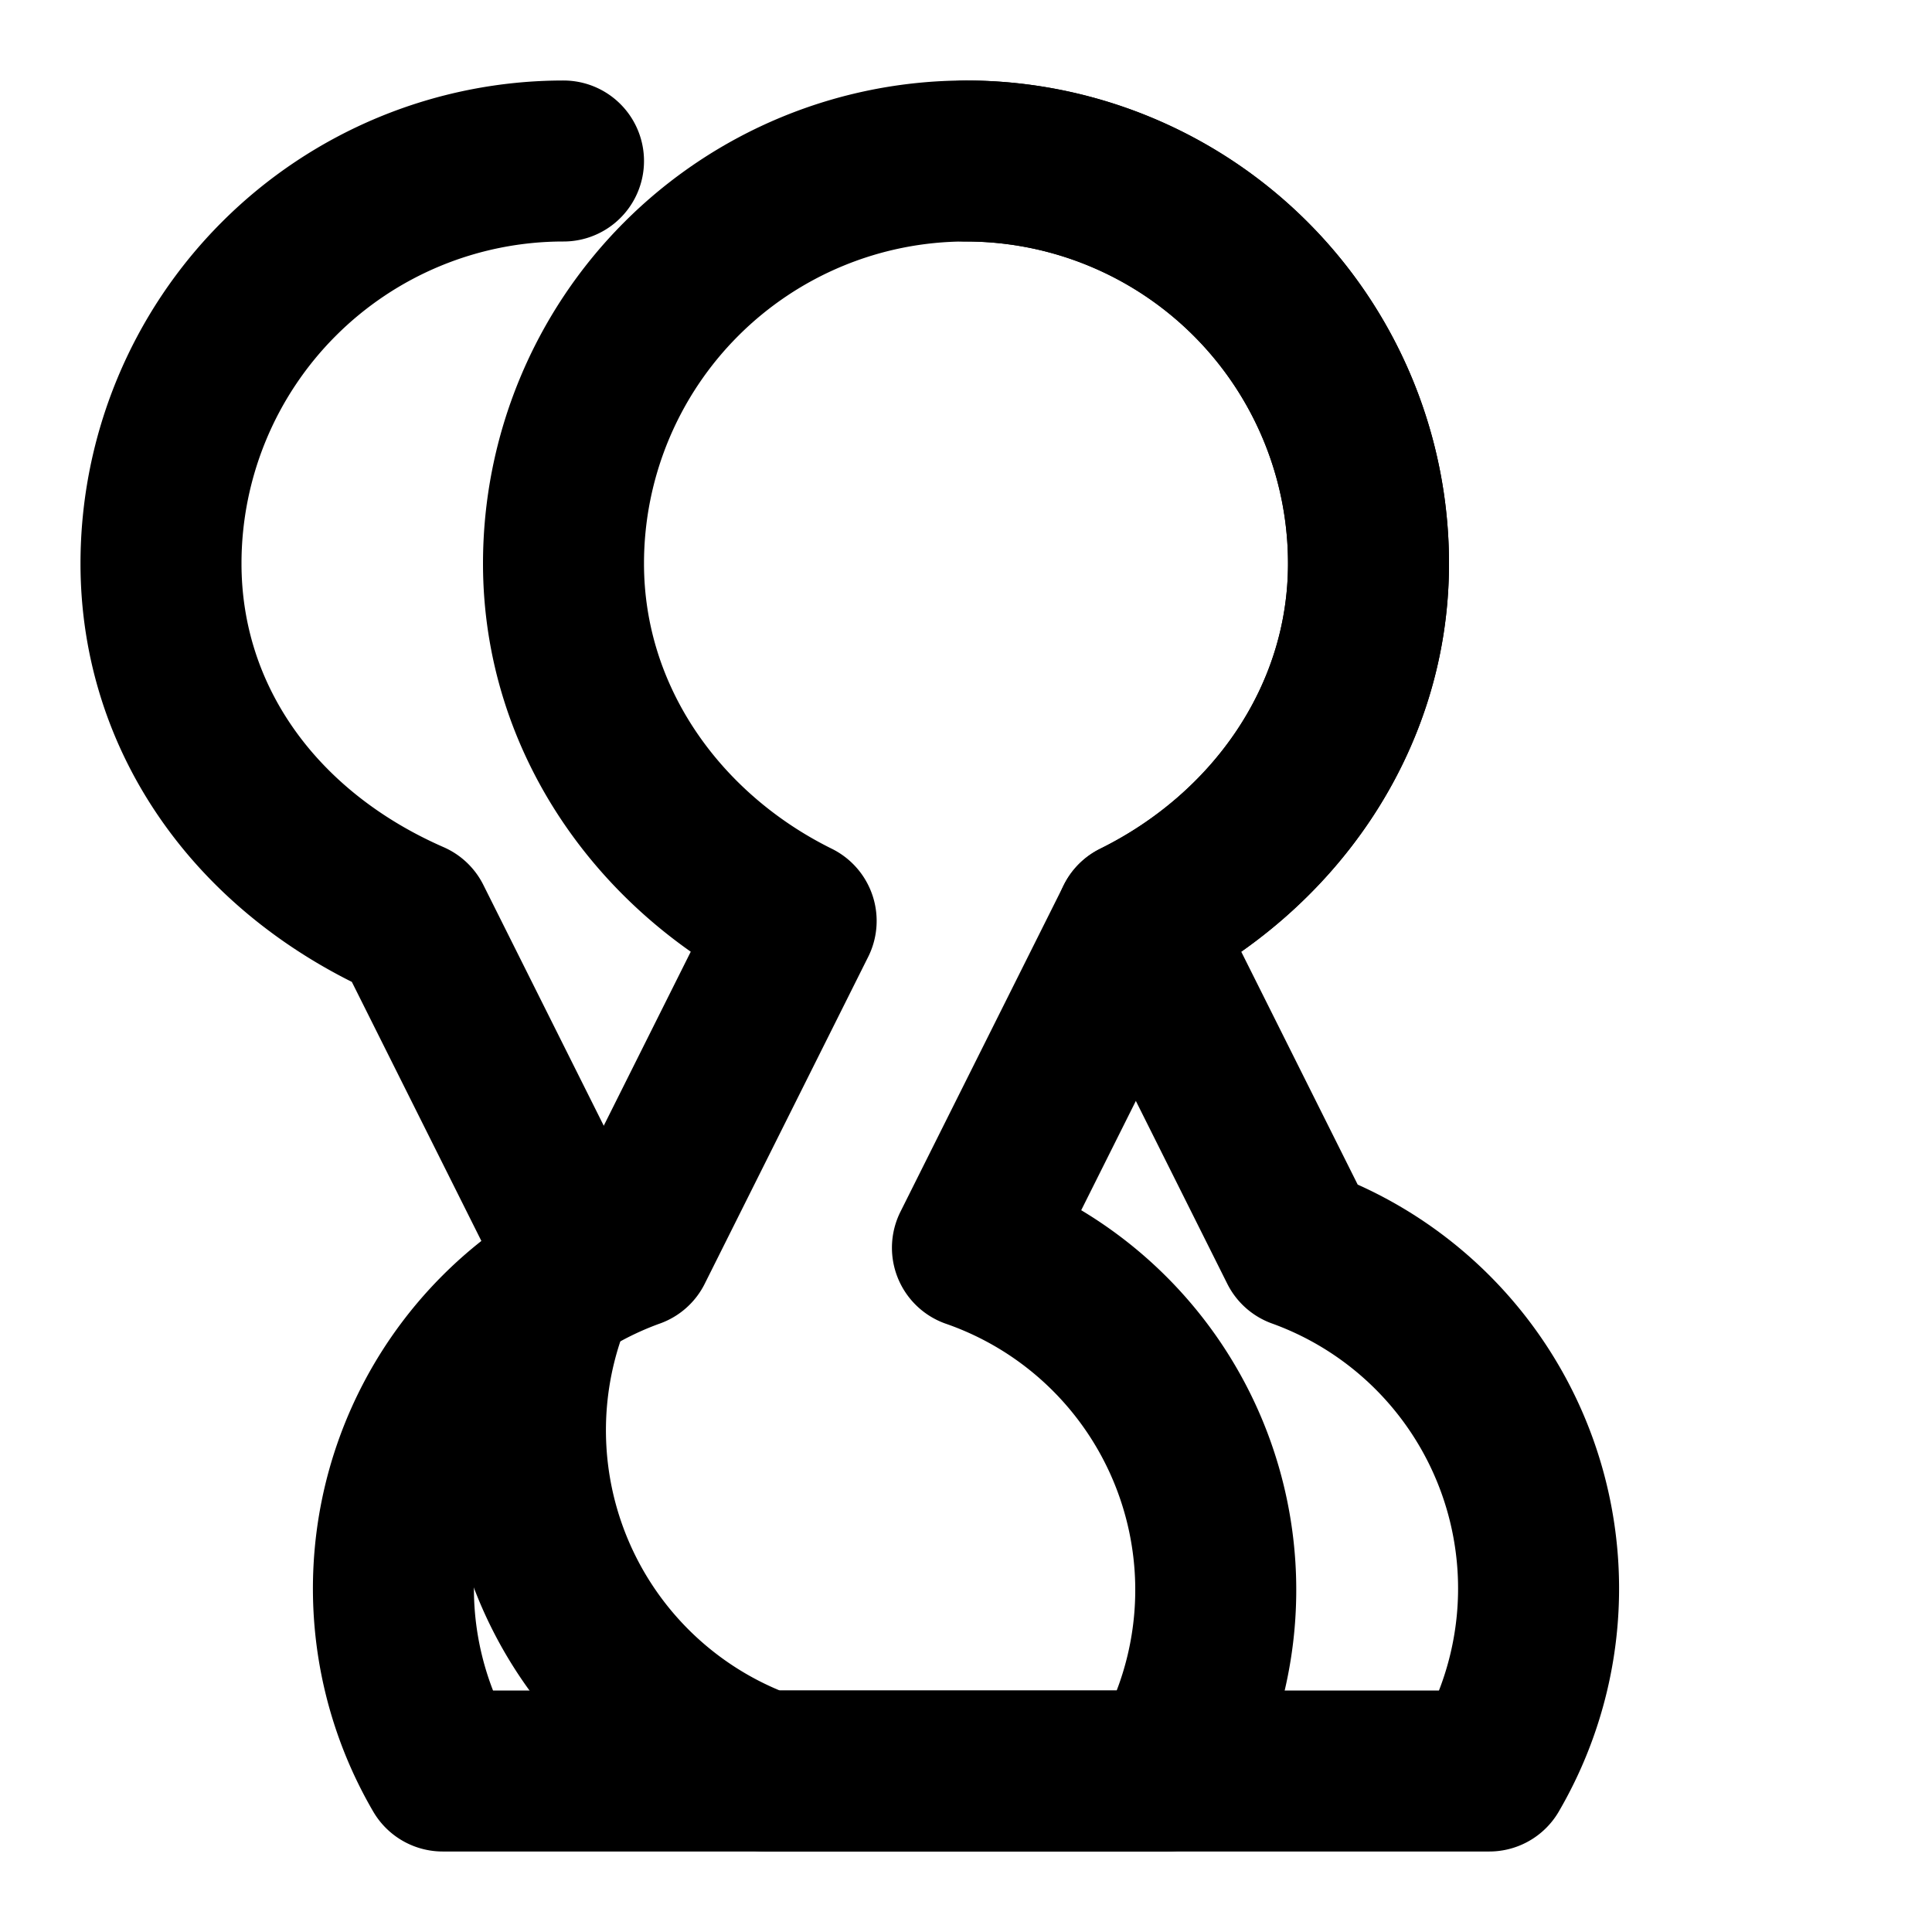 <svg xmlns="http://www.w3.org/2000/svg" viewBox="0 0 24 24" fill="none" stroke="currentColor" stroke-width="2" stroke-linecap="round" stroke-linejoin="round"><path d="M12 2a5 5 0 0 0-5 5c0 1.94 1.19 3.6 2.89 4.44l-2.03 4.06A4.5 4.5 0 0 0 5.5 22h13a4.5 4.5 0 0 0-2.36-6.5l-2.03-4.06C15.81 10.6 17 8.94 17 7a5 5 0 0 0-5-5z"></path><path d="M12 2a5 5 0 0 1 5 5c0 1.94-1.19 3.6-2.89 4.44l-2.03 4.06A4.5 4.5 0 0 1 14.5 22h-5a4.5 4.5 0 0 1-2.36-6.5l-2.03-4.06C3.19 10.6 2 8.94 2 7a5 5 0 0 1 5-5"></path></svg>
